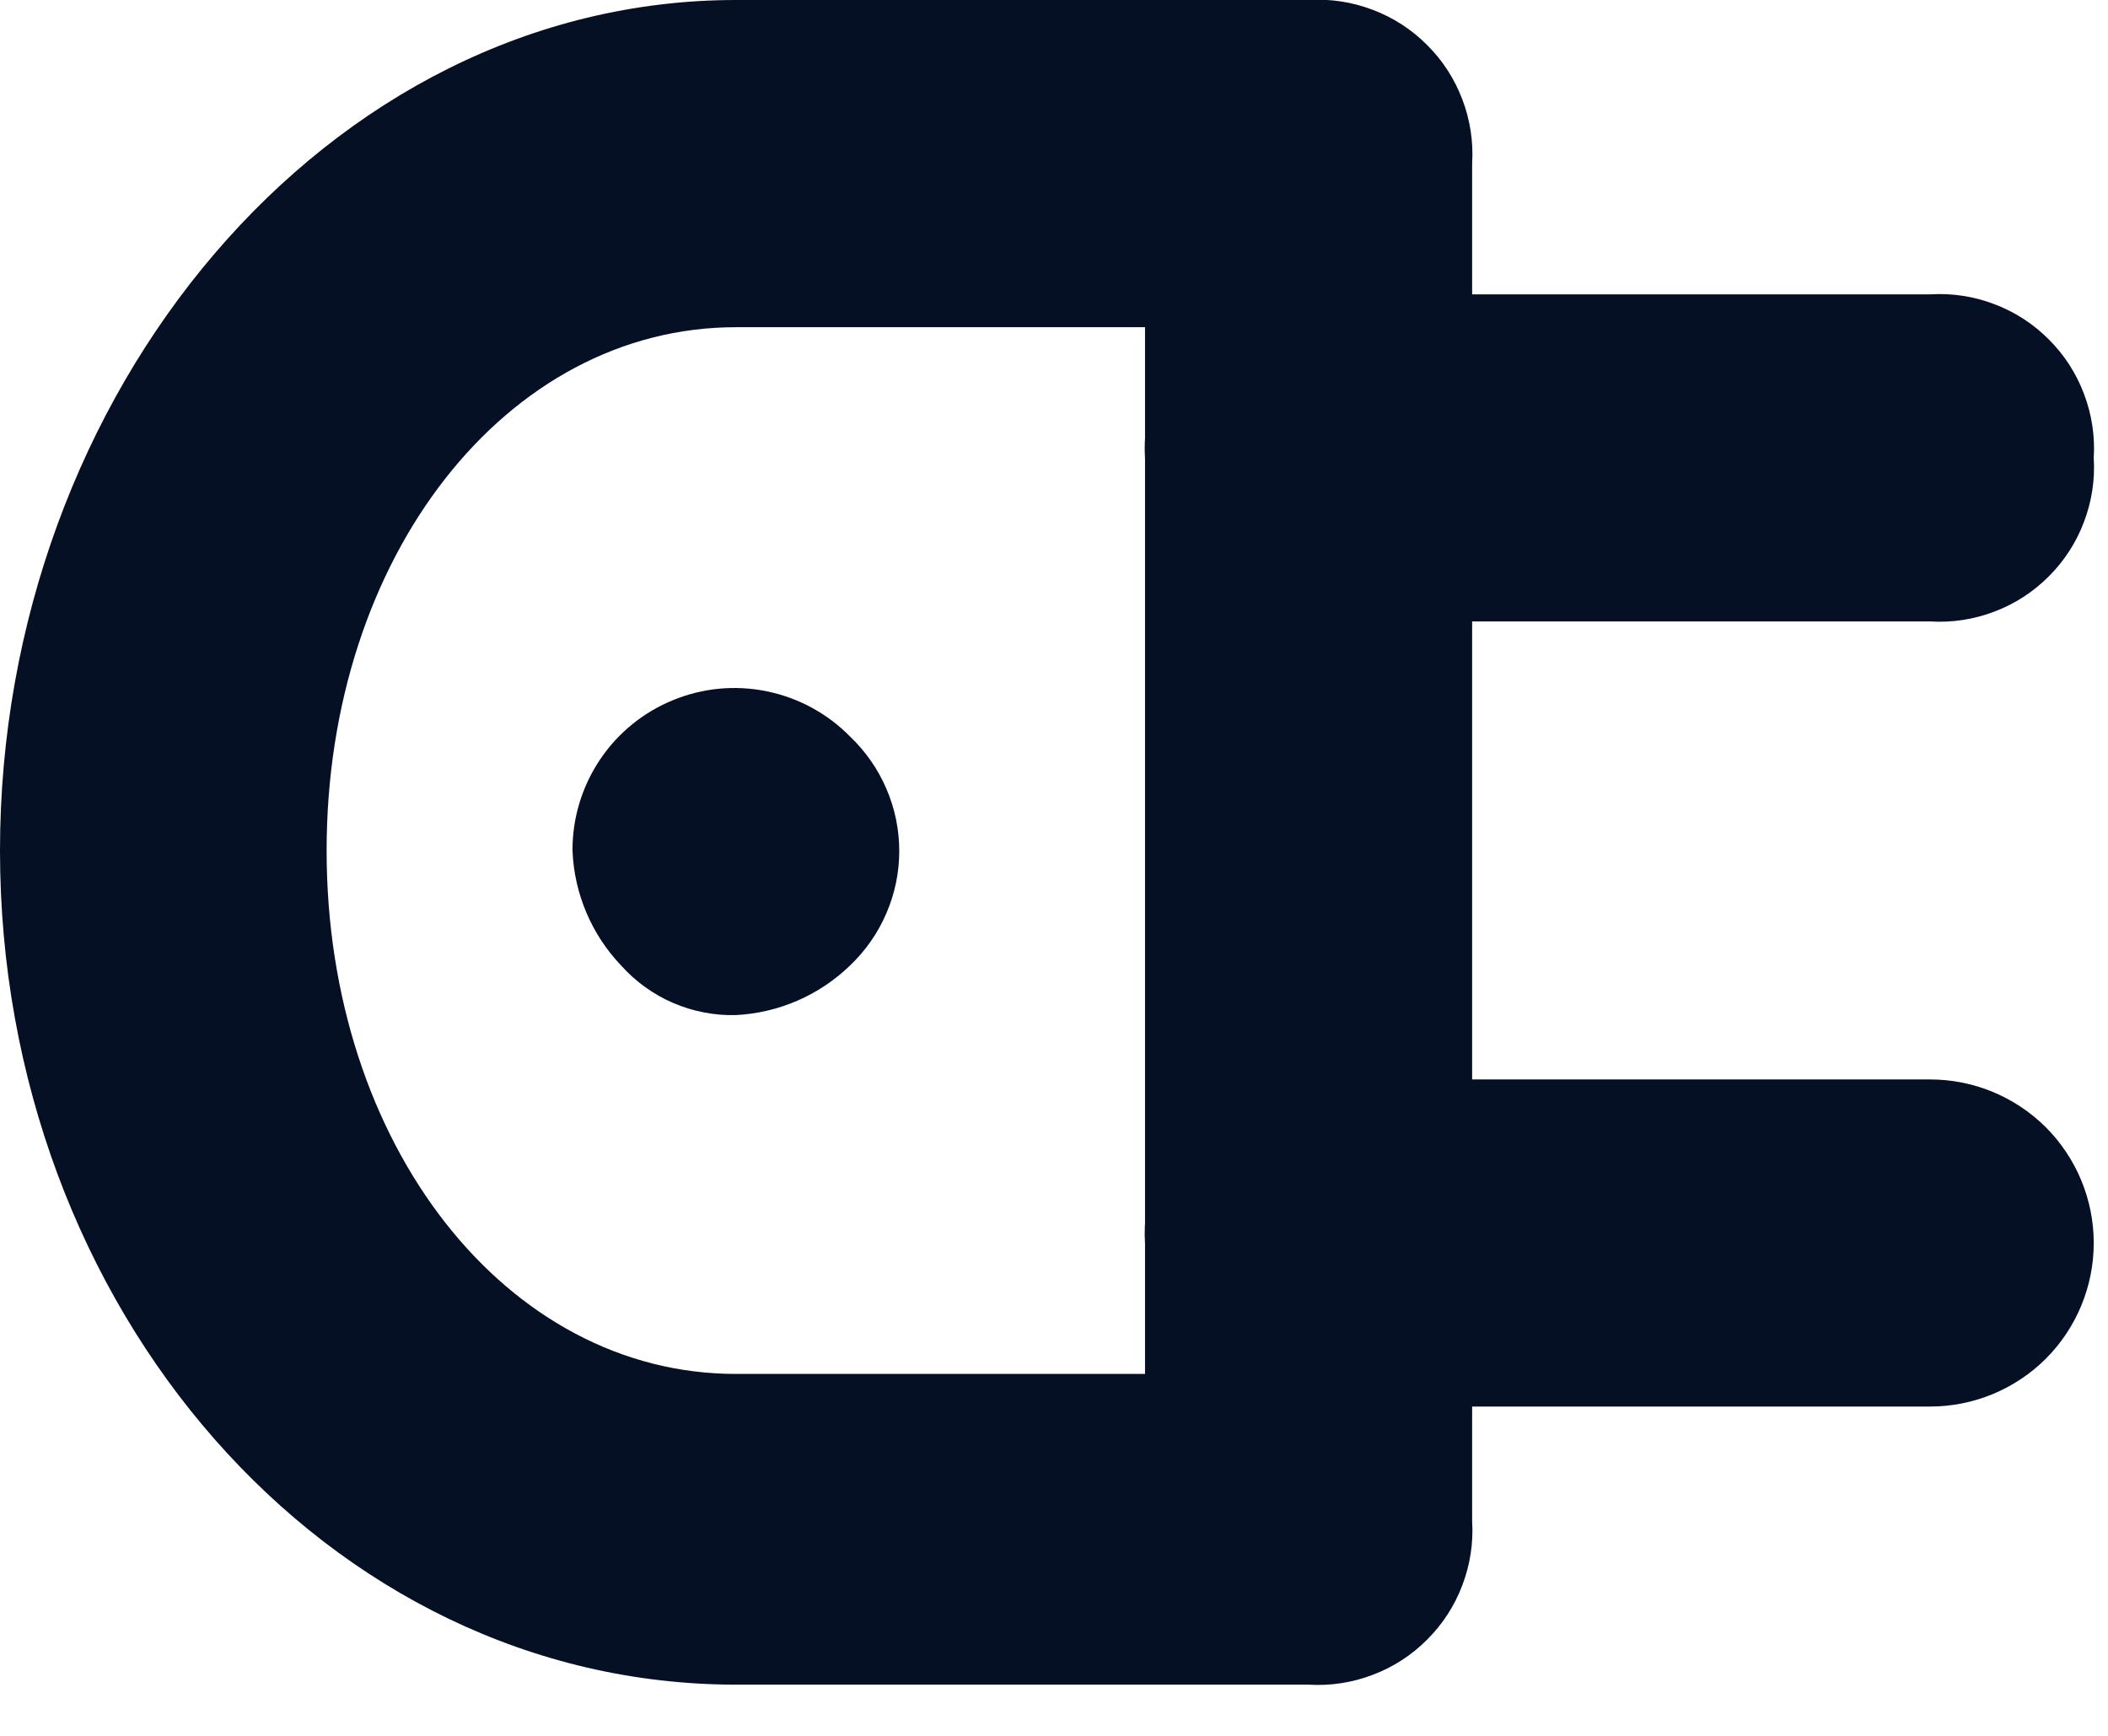 <svg width="17" height="14" viewBox="0 0 17 14" fill="none" xmlns="http://www.w3.org/2000/svg">
<path d="M-8.58307e-06 6.86C-8.58307e-06 3.166 2.638 2.49874e-06 5.936 2.49874e-06L10.553 2.49874e-06C10.729 -0.011 10.905 0.016 11.07 0.079C11.235 0.141 11.385 0.238 11.509 0.363C11.634 0.487 11.731 0.637 11.793 0.802C11.856 0.967 11.883 1.143 11.872 1.319V12.268C11.883 12.444 11.856 12.62 11.793 12.785C11.731 12.95 11.634 13.1 11.509 13.224C11.385 13.349 11.235 13.446 11.07 13.508C10.905 13.571 10.729 13.598 10.553 13.587H5.936C2.638 13.587 -8.58307e-06 10.553 -8.58307e-06 6.86ZM9.234 2.639L5.934 2.639C4.087 2.639 2.634 4.486 2.634 6.86C2.634 9.234 4.085 11.081 5.934 11.081H9.234V2.639Z" fill="#061025"/>
<path d="M9.234 10.025C9.223 9.849 9.25 9.673 9.313 9.508C9.375 9.343 9.472 9.193 9.597 9.069C9.721 8.944 9.871 8.847 10.036 8.785C10.201 8.722 10.377 8.695 10.553 8.706H15.566C15.916 8.706 16.251 8.845 16.499 9.092C16.746 9.34 16.885 9.675 16.885 10.025C16.885 10.375 16.746 10.71 16.499 10.958C16.251 11.205 15.916 11.344 15.566 11.344H10.553C10.211 11.321 9.889 11.174 9.646 10.932C9.404 10.689 9.257 10.367 9.234 10.025Z" fill="#061025"/>
<path d="M9.234 3.693C9.223 3.517 9.25 3.341 9.313 3.176C9.375 3.011 9.472 2.861 9.597 2.737C9.721 2.612 9.871 2.515 10.036 2.453C10.201 2.39 10.377 2.363 10.553 2.374L15.566 2.374C15.742 2.363 15.918 2.39 16.083 2.453C16.248 2.515 16.398 2.612 16.522 2.737C16.647 2.861 16.744 3.011 16.806 3.176C16.869 3.341 16.896 3.517 16.885 3.693C16.896 3.869 16.869 4.045 16.806 4.21C16.744 4.375 16.647 4.525 16.522 4.649C16.398 4.774 16.248 4.871 16.083 4.933C15.918 4.996 15.742 5.023 15.566 5.012H10.553C10.211 4.989 9.889 4.842 9.646 4.6C9.404 4.357 9.257 4.035 9.234 3.693Z" fill="#061025"/>
<path d="M4.617 6.859C4.616 6.599 4.693 6.345 4.837 6.129C4.981 5.913 5.187 5.745 5.427 5.647C5.667 5.548 5.931 5.523 6.186 5.576C6.44 5.628 6.673 5.755 6.855 5.94C6.98 6.059 7.08 6.202 7.148 6.361C7.217 6.52 7.252 6.691 7.252 6.864C7.252 7.036 7.217 7.207 7.148 7.366C7.08 7.525 6.98 7.668 6.855 7.787C6.606 8.028 6.278 8.17 5.932 8.187C5.758 8.191 5.586 8.157 5.426 8.088C5.267 8.019 5.125 7.916 5.009 7.787C4.77 7.536 4.63 7.206 4.617 6.859V6.859Z" fill="#061025"/>
</svg>
